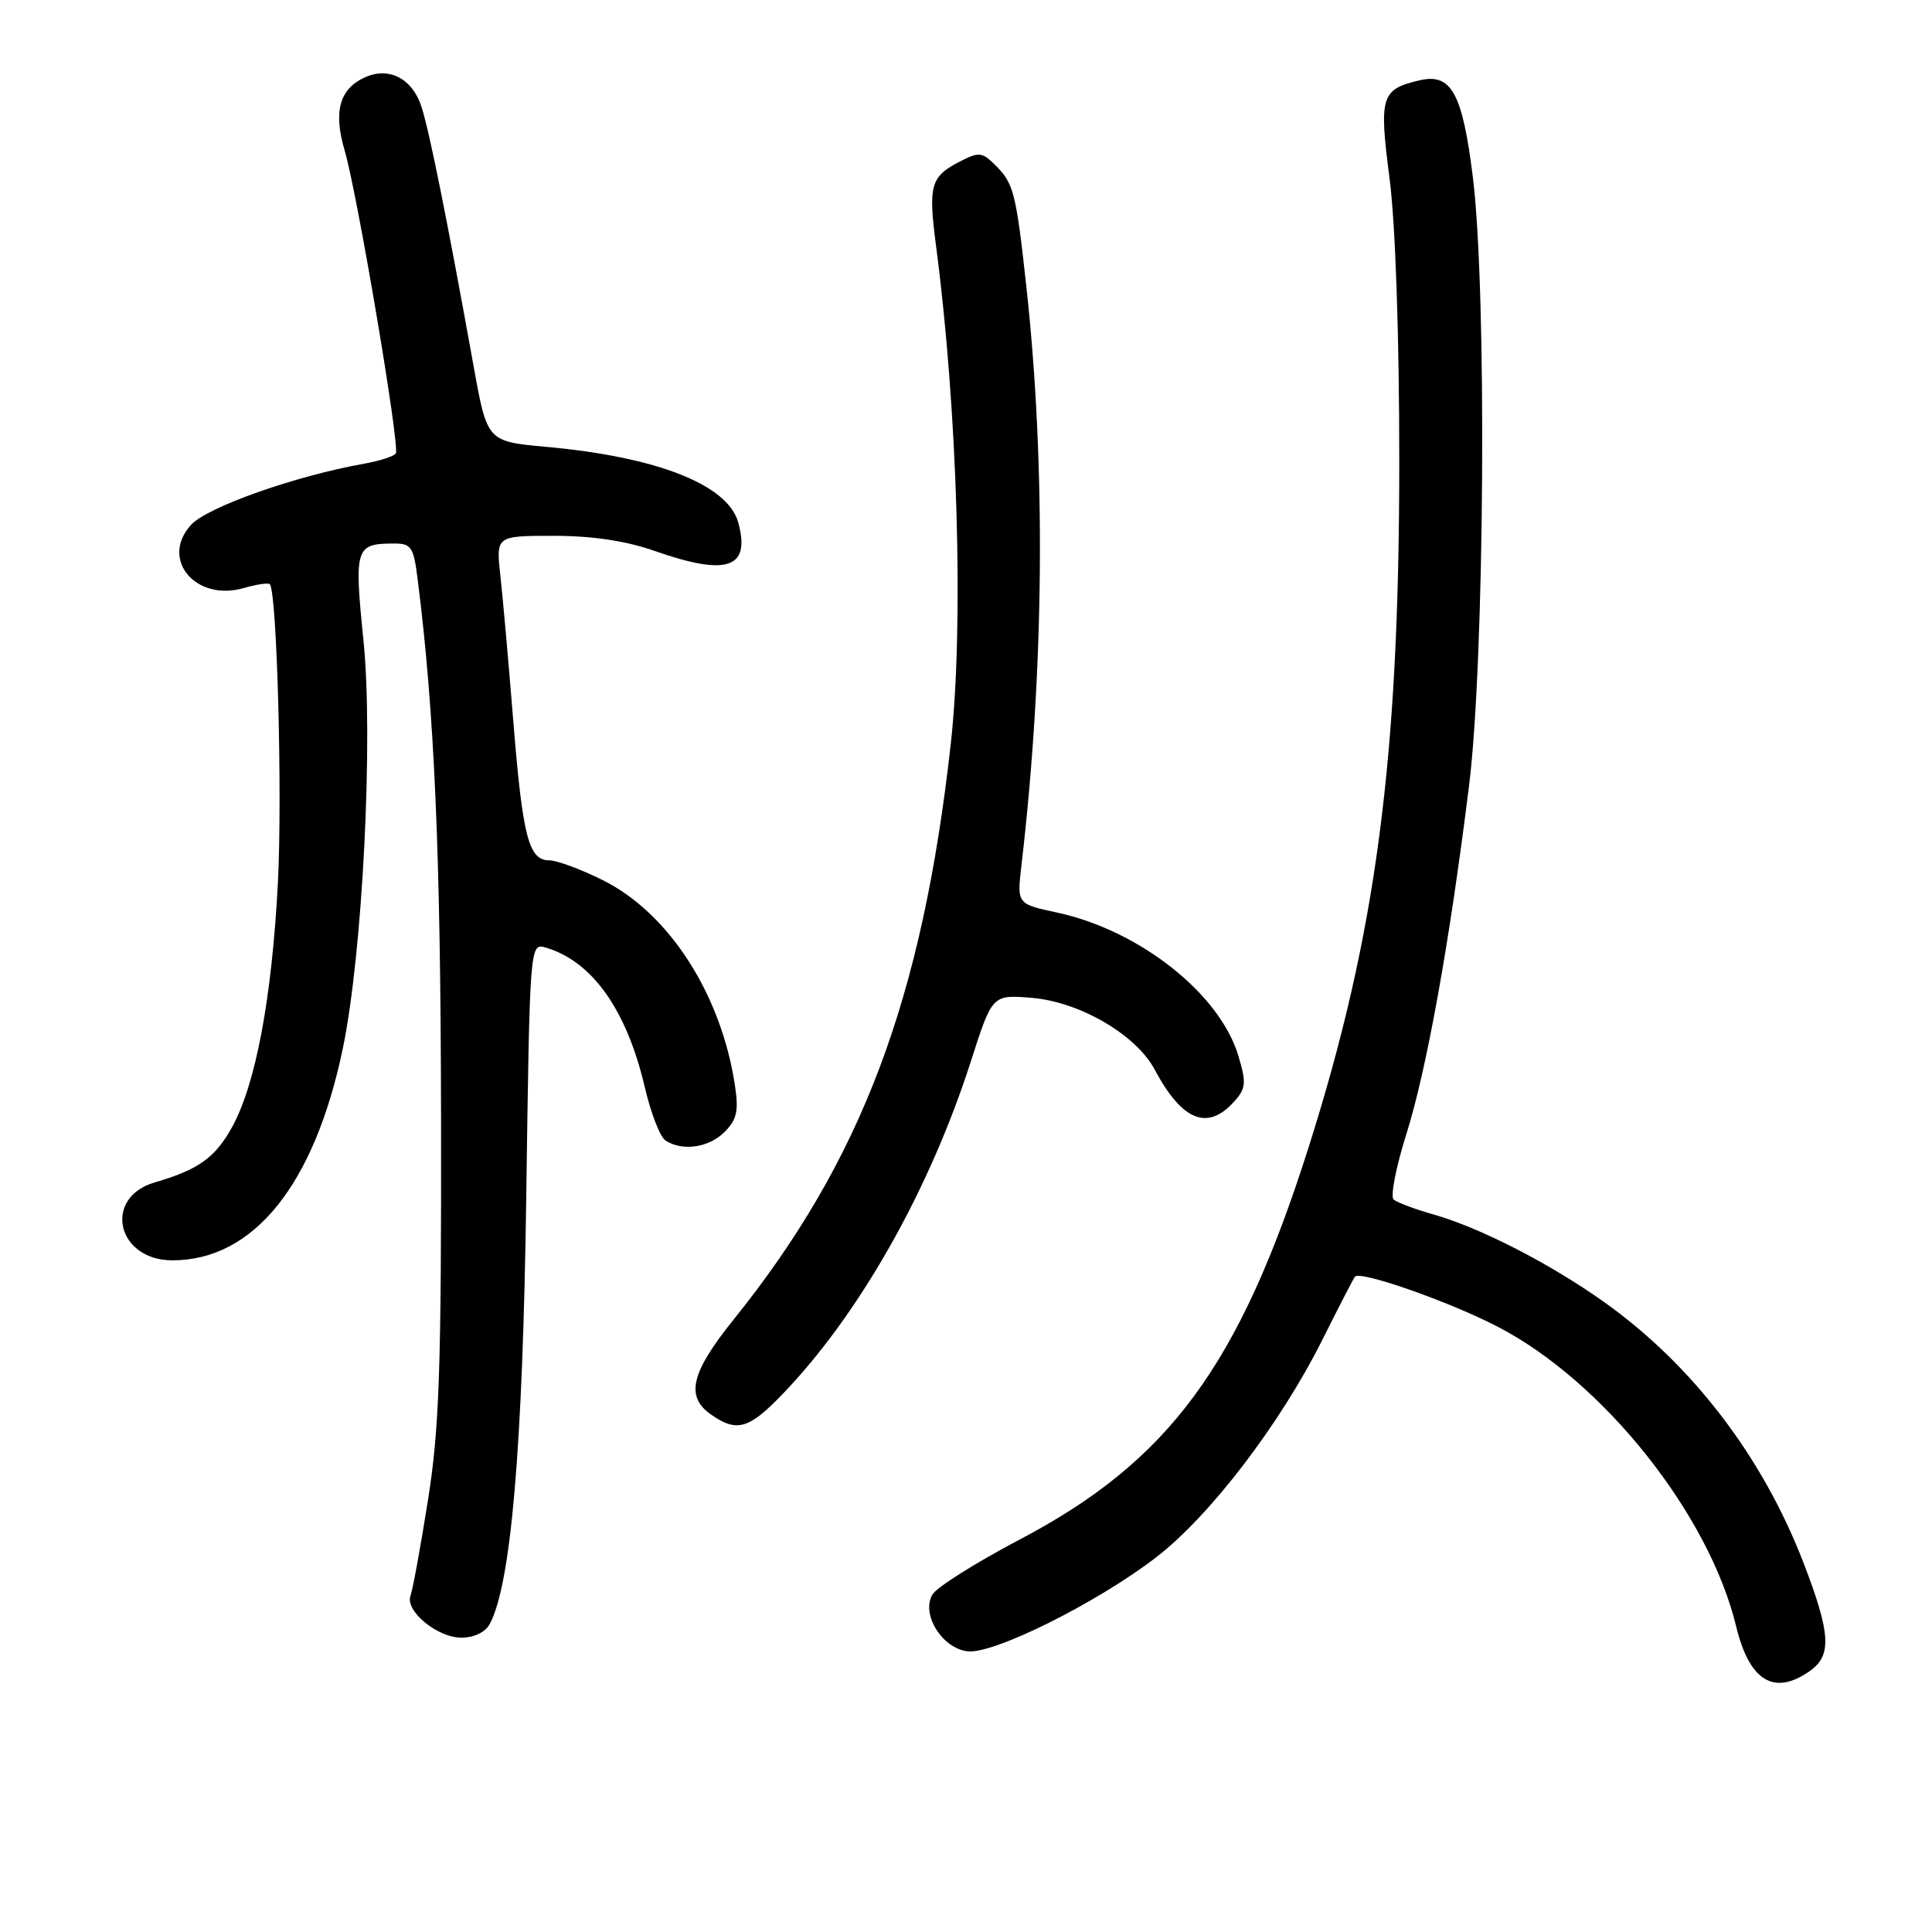 <?xml version="1.0" encoding="UTF-8" standalone="no"?>
<!DOCTYPE svg PUBLIC "-//W3C//DTD SVG 1.1//EN" "http://www.w3.org/Graphics/SVG/1.1/DTD/svg11.dtd" >
<svg xmlns="http://www.w3.org/2000/svg" xmlns:xlink="http://www.w3.org/1999/xlink" version="1.1" viewBox="0 0 256 256">
 <g >
 <path fill="currentColor"
d=" M 239.78 221.44 C 242.76 219.36 242.59 216.48 238.97 207.07 C 233.54 192.99 224.21 180.80 212.50 172.49 C 205.32 167.40 196.17 162.70 190.00 160.94 C 187.53 160.24 185.13 159.34 184.67 158.95 C 184.21 158.56 184.96 154.70 186.32 150.37 C 189.05 141.74 192.08 124.88 194.67 104.00 C 196.72 87.39 197.03 38.66 195.17 23.55 C 193.79 12.36 192.32 9.66 188.11 10.64 C 182.99 11.83 182.71 12.76 184.12 23.62 C 184.90 29.60 185.41 44.34 185.41 61.00 C 185.42 100.55 182.35 123.77 173.42 151.95 C 164.22 180.97 154.92 193.60 135.07 204.02 C 129.34 207.04 124.16 210.29 123.57 211.26 C 122.00 213.84 124.81 218.41 128.21 218.81 C 131.66 219.21 145.35 212.39 153.20 206.35 C 160.34 200.85 169.64 188.68 175.22 177.53 C 177.43 173.11 179.37 169.35 179.54 169.16 C 180.28 168.34 192.09 172.49 198.50 175.82 C 212.49 183.09 226.48 200.69 230.05 215.51 C 231.80 222.74 235.07 224.74 239.78 221.44 Z  M 64.89 215.20 C 67.72 209.91 69.27 191.81 69.73 158.71 C 70.20 124.93 70.20 124.93 72.35 125.57 C 78.50 127.40 83.05 133.84 85.44 144.07 C 86.24 147.51 87.48 150.69 88.20 151.14 C 90.47 152.58 93.93 152.07 96.01 149.99 C 97.65 148.35 97.90 147.20 97.37 143.74 C 95.53 131.69 88.62 120.98 79.88 116.63 C 76.98 115.18 73.79 114.00 72.78 114.00 C 70.05 114.00 69.25 110.89 68.01 95.50 C 67.39 87.80 66.62 79.14 66.30 76.25 C 65.72 71.00 65.72 71.00 73.39 71.00 C 78.49 71.00 82.95 71.67 86.74 73.00 C 96.34 76.37 99.47 75.32 97.83 69.26 C 96.47 64.24 87.13 60.55 72.39 59.21 C 64.55 58.50 64.55 58.50 62.75 48.50 C 59.32 29.45 56.92 17.48 55.86 14.18 C 54.66 10.42 51.55 8.79 48.35 10.25 C 44.98 11.78 44.15 14.78 45.67 19.95 C 47.37 25.76 53.01 59.17 52.45 60.08 C 52.21 60.46 50.33 61.07 48.26 61.44 C 39.09 63.07 27.42 67.20 25.29 69.57 C 21.19 74.12 25.92 79.75 32.30 77.92 C 33.99 77.43 35.54 77.20 35.75 77.41 C 36.70 78.37 37.43 105.33 36.82 117.03 C 36.02 132.30 33.88 143.69 30.74 149.37 C 28.52 153.39 26.27 155.00 20.52 156.67 C 13.59 158.68 15.46 167.00 22.84 167.00 C 33.59 167.00 41.64 157.02 45.41 139.00 C 48.04 126.47 49.49 97.89 48.16 84.85 C 46.92 72.61 47.09 72.04 52.12 72.02 C 54.50 72.00 54.80 72.44 55.34 76.75 C 57.57 94.34 58.39 113.09 58.44 148.00 C 58.49 181.26 58.22 189.28 56.71 198.76 C 55.73 204.96 54.69 210.65 54.40 211.41 C 53.62 213.43 57.93 217.00 61.15 217.00 C 62.80 217.00 64.32 216.27 64.89 215.20 Z  M 103.67 184.75 C 113.85 174.18 123.14 157.76 128.64 140.65 C 131.48 131.79 131.48 131.79 136.70 132.22 C 143.08 132.75 150.55 137.11 153.01 141.74 C 156.62 148.51 159.99 149.88 163.50 146.00 C 165.10 144.23 165.17 143.51 164.09 139.90 C 161.62 131.66 150.98 123.26 140.03 120.91 C 134.75 119.78 134.75 119.78 135.35 114.64 C 138.37 88.74 138.60 61.79 136.00 38.00 C 134.64 25.59 134.32 24.32 131.96 21.96 C 130.13 20.13 129.74 20.08 127.10 21.45 C 123.30 23.41 122.98 24.60 124.04 32.65 C 126.89 54.37 127.73 82.74 125.99 98.50 C 122.22 132.42 114.16 153.79 97.16 174.91 C 91.54 181.90 90.80 185.05 94.22 187.44 C 97.62 189.82 99.23 189.37 103.67 184.75 Z "/>
</g>
</svg>
